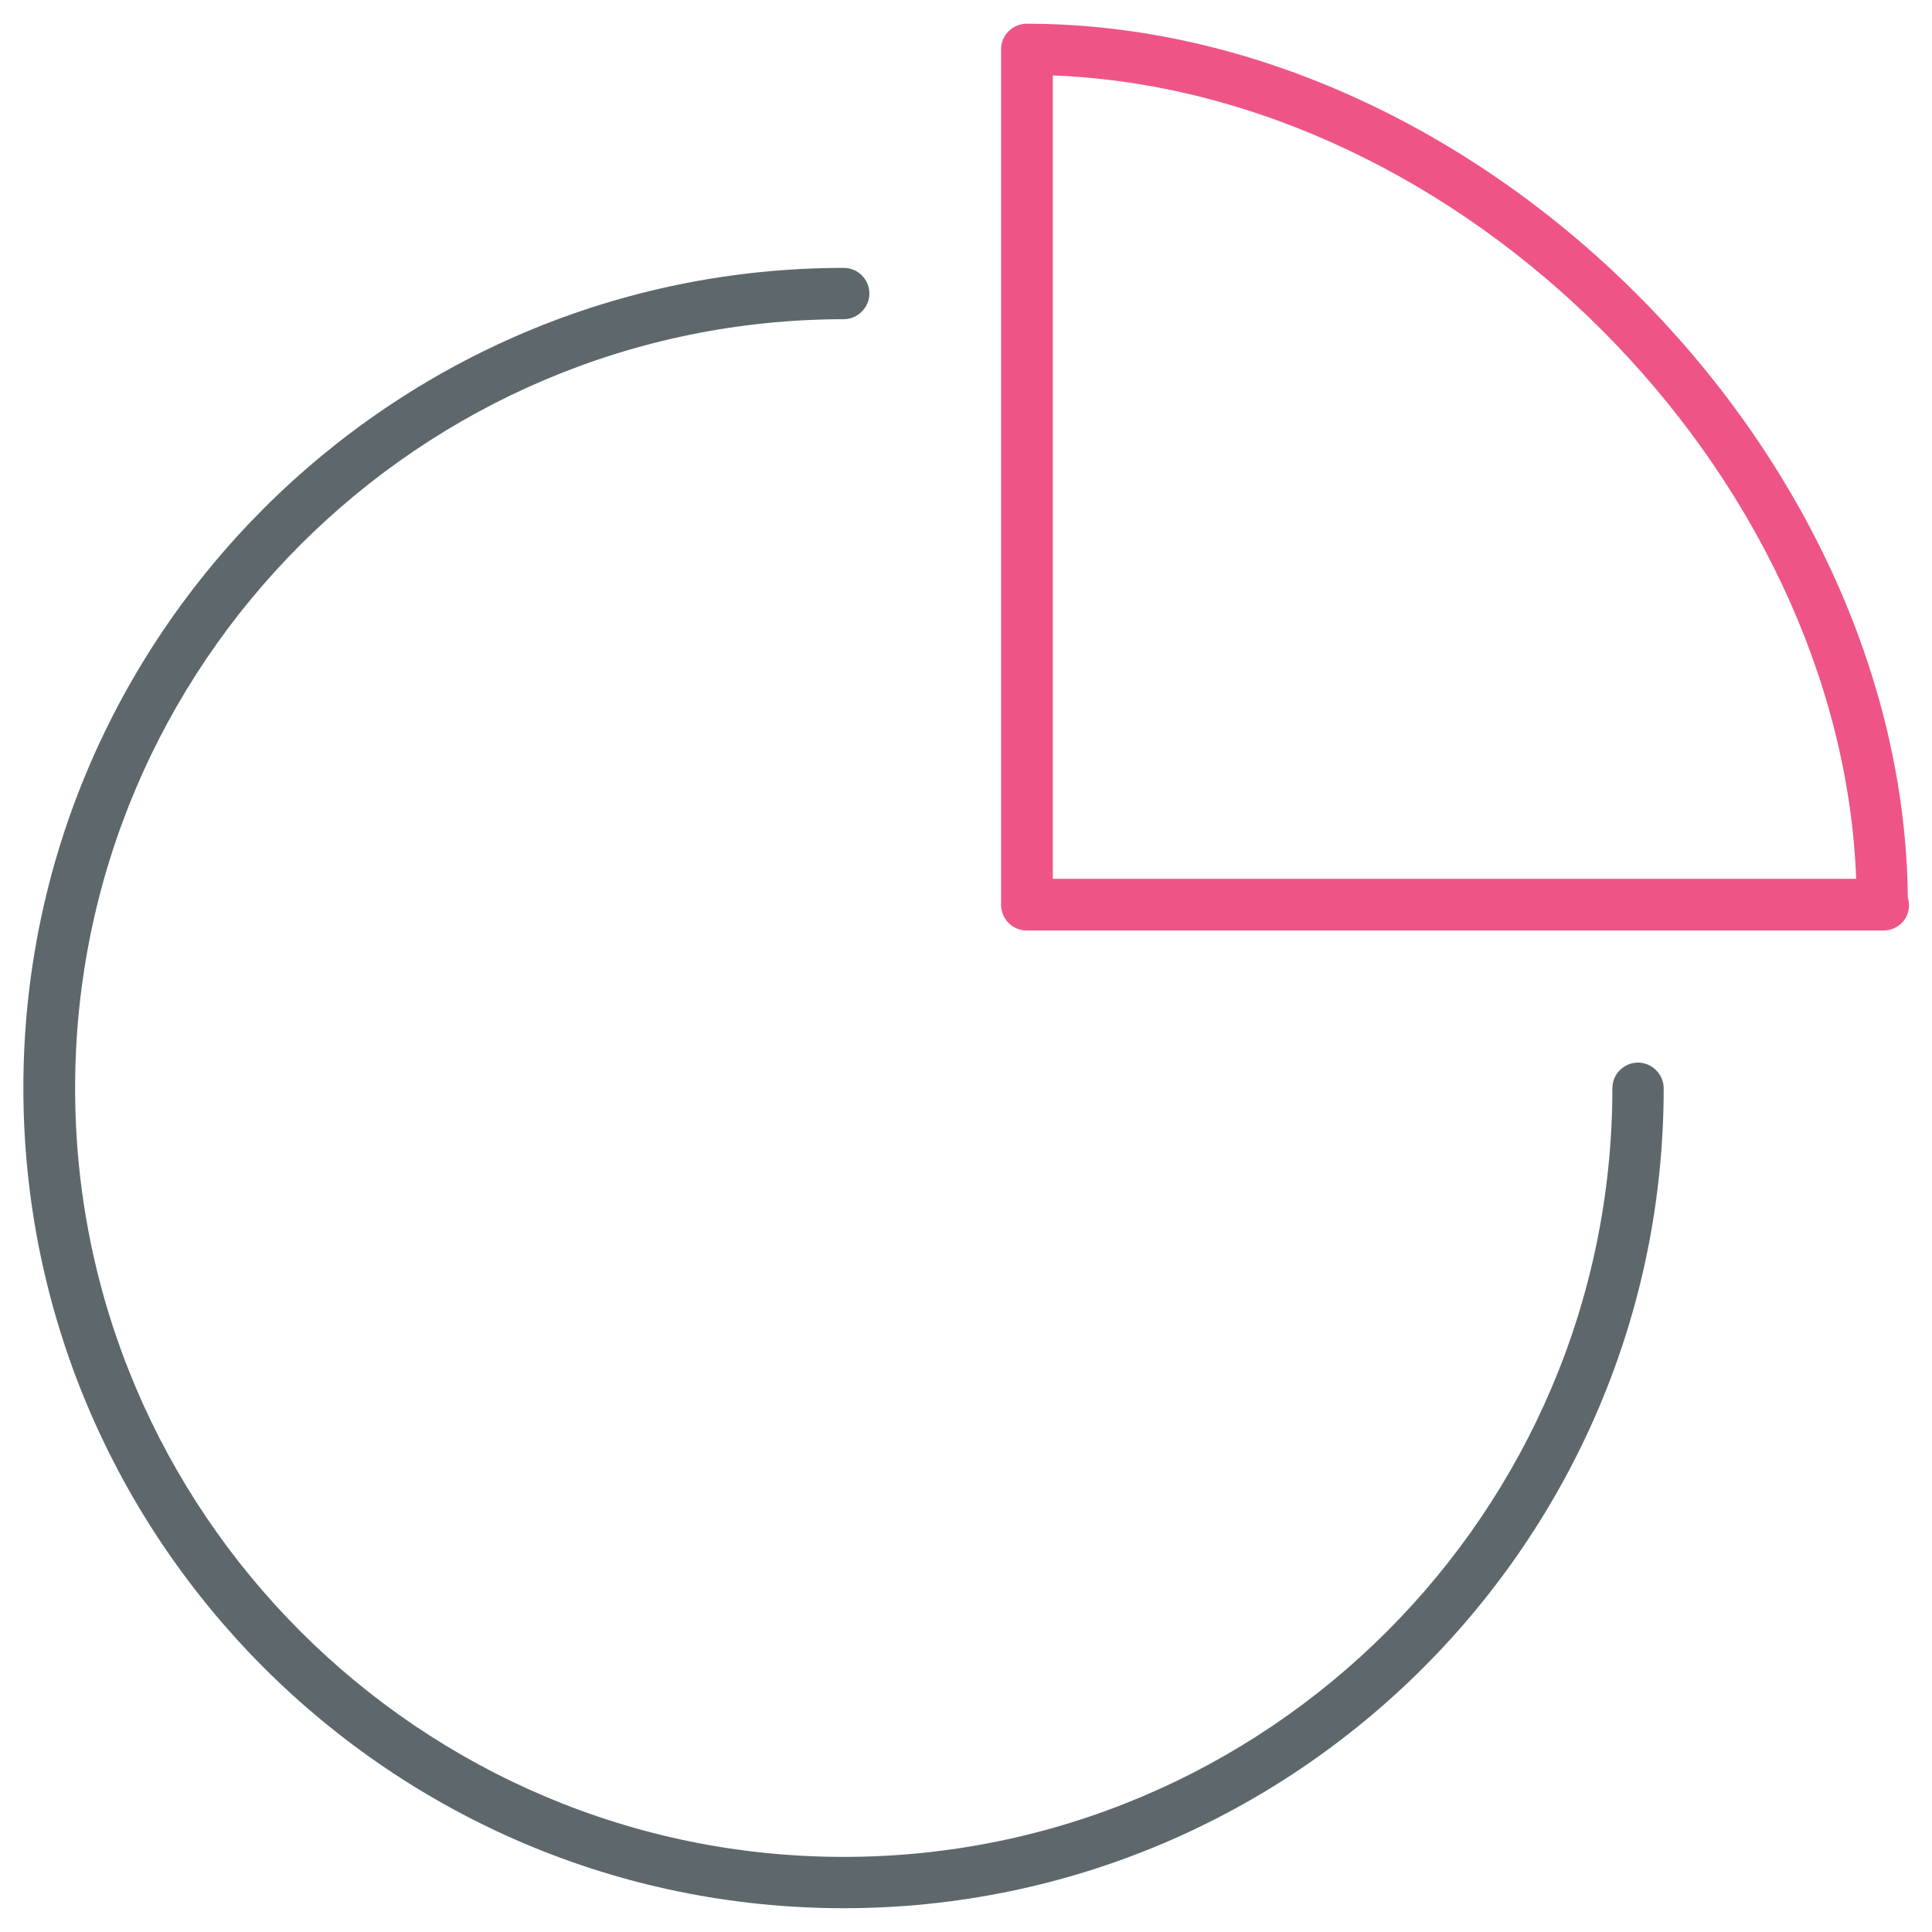 <!-- Generated by IcoMoon.io -->
<svg version="1.1" xmlns="http://www.w3.org/2000/svg" width="32" height="32" viewBox="0 0 32 32">
    <title>chart</title>
    <path fill="#5e686c"
          d="M13.975 31.606c-7.494 0-13.588-6.094-13.588-13.588 0-7.488 6.094-13.581 13.588-13.581 0.238 0 0.425 0.194 0.425 0.425s-0.194 0.425-0.425 0.425c-7.025 0.006-12.731 5.713-12.731 12.738 0 7.019 5.713 12.731 12.731 12.731s12.731-5.713 12.731-12.731c0-0.238 0.194-0.425 0.425-0.425s0.425 0.194 0.425 0.425c0 7.488-6.094 13.581-13.581 13.581z"></path>
    <path id="svg-ico" fill="#ee5586"
          d="M31.194 15.412c-0.006 0-0.012 0-0.019 0h-14.169c-0.238 0-0.425-0.194-0.425-0.425v-14.169c0-0.238 0.194-0.425 0.425-0.425 7.462 0 14.519 7.019 14.594 14.475 0.012 0.037 0.019 0.081 0.019 0.119 0.006 0.238-0.188 0.425-0.425 0.425zM17.438 14.556h13.306c-0.256-6.756-6.544-13.050-13.306-13.306v13.306z"></path>
</svg>
